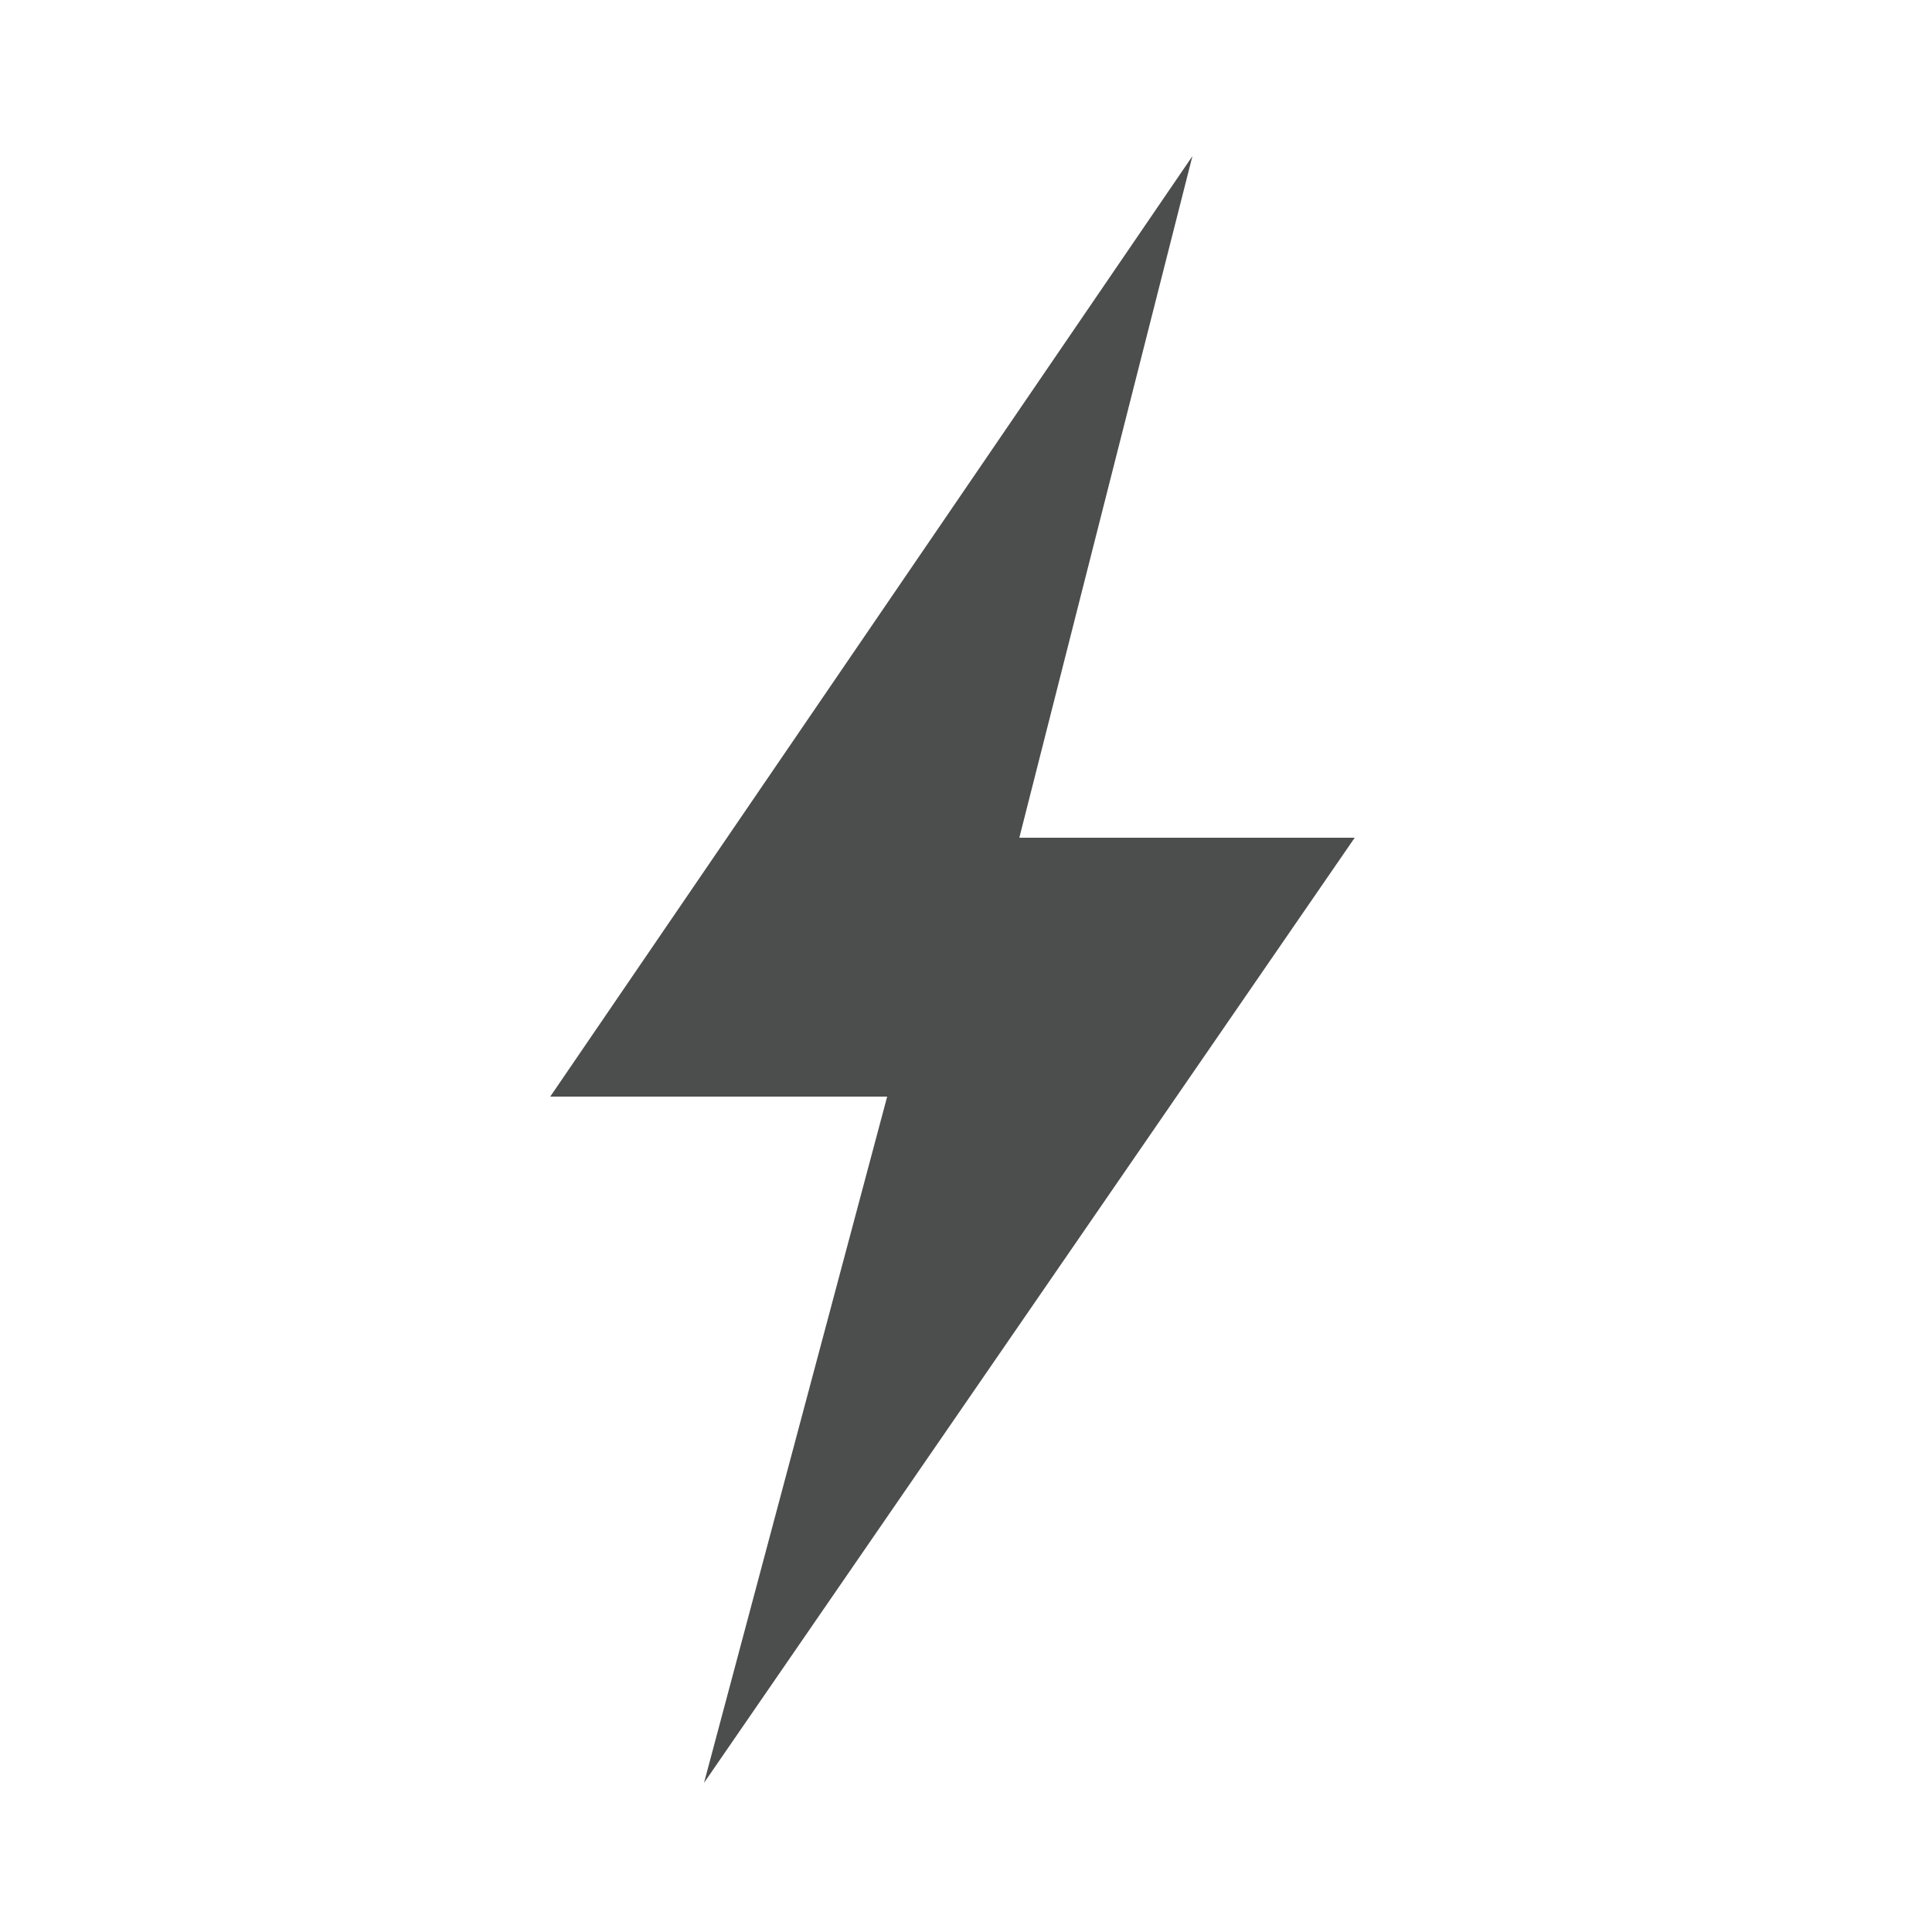 <?xml version="1.0" encoding="utf-8"?>
<!-- Generator: Adobe Illustrator 27.1.1, SVG Export Plug-In . SVG Version: 6.00 Build 0)  -->
<svg version="1.1" id="Ebene_1" xmlns="http://www.w3.org/2000/svg" xmlns:xlink="http://www.w3.org/1999/xlink" x="0px" y="0px"
	 viewBox="0 0 25 25" style="enable-background:new 0 0 25 25;" xml:space="preserve">
<style type="text/css">
	.st0{opacity:0.7;fill:#010202;enable-background:new    ;}
</style>
<path id="Pfad_53" class="st0" d="M7.12,14.19h4.36l-2.37,8.88l8.42-12.23h-4.34l2.24-8.82L7.12,14.19z"/>
</svg>
